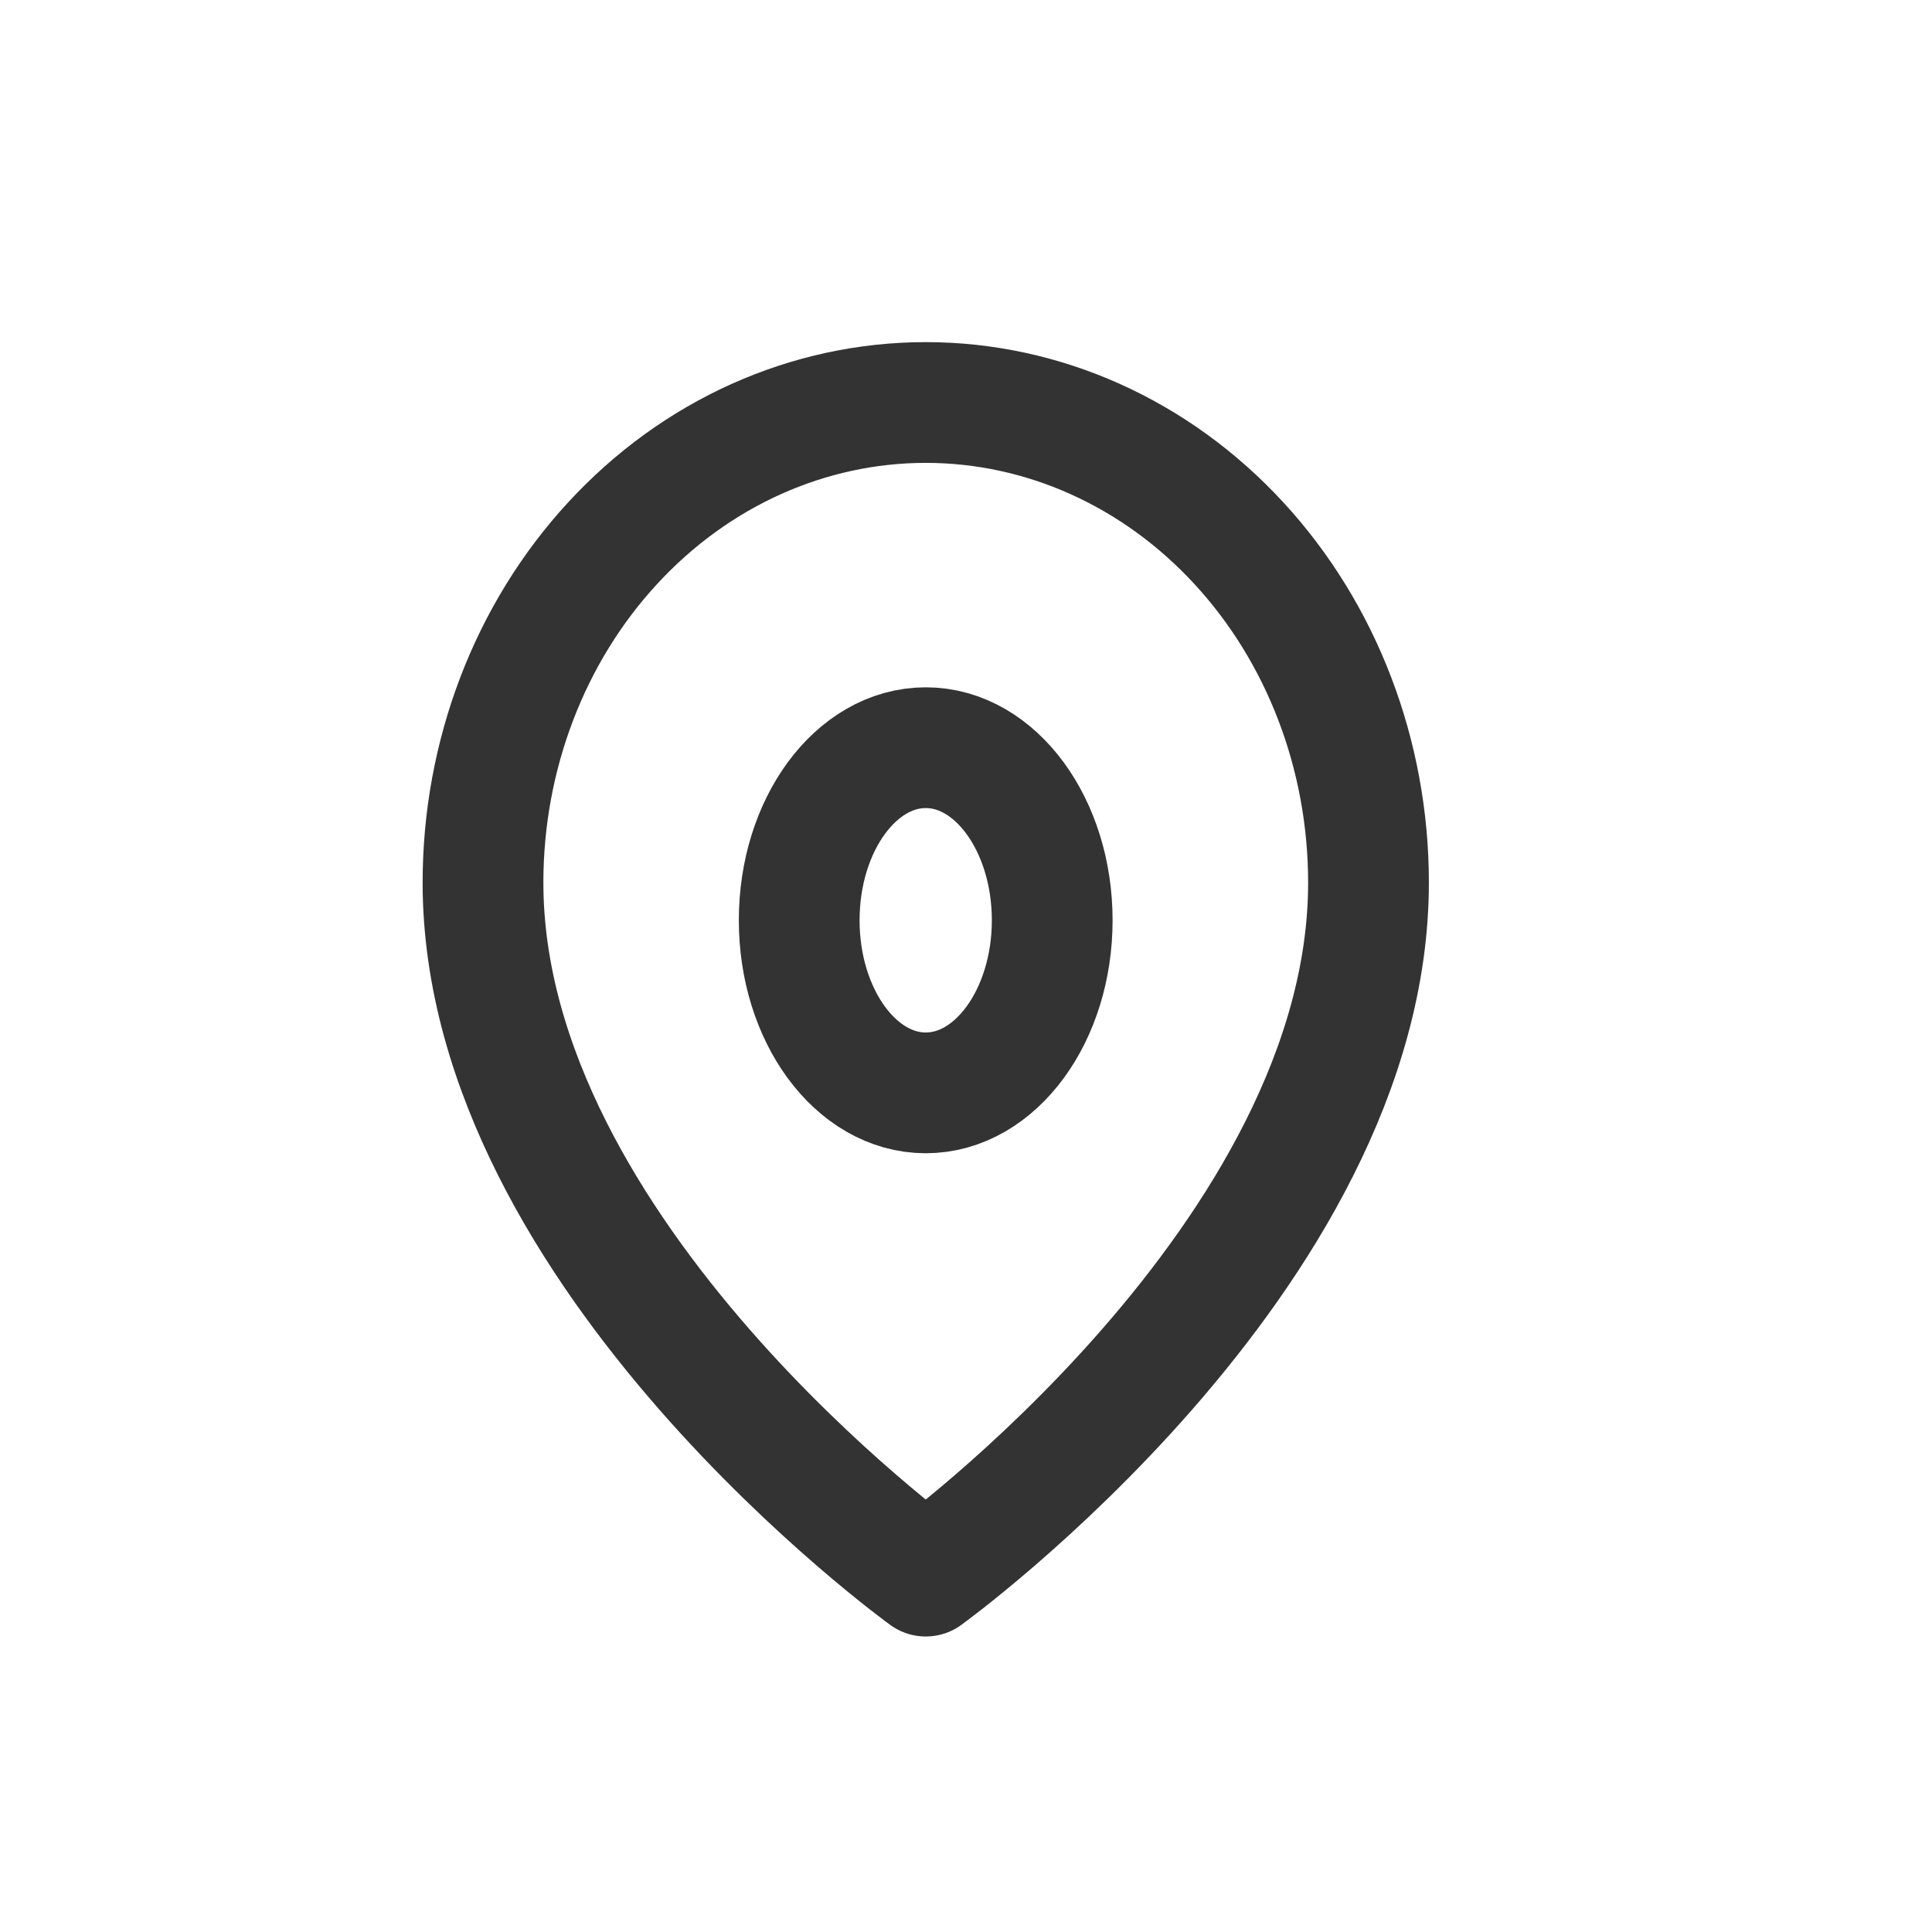 <svg width="24" height="24" viewBox="0 0 24 24" fill="none" xmlns="http://www.w3.org/2000/svg">
<path d="M17 10.964C17 15.603 11.5 19.579 11.5 19.579C11.5 19.579 6 15.603 6 10.964C6 9.382 6.579 7.865 7.611 6.747C8.642 5.628 10.041 5 11.5 5C12.959 5 14.358 5.628 15.389 6.747C16.421 7.865 17 9.382 17 10.964Z" stroke="#333333" stroke-width="1.5" stroke-linecap="round" stroke-linejoin="round"/>
<path d="M11.5 13.576C12.367 13.576 13.071 12.616 13.071 11.432C13.071 10.248 12.367 9.288 11.5 9.288C10.632 9.288 9.928 10.248 9.928 11.432C9.928 12.616 10.632 13.576 11.5 13.576Z" stroke="#333333" stroke-width="1.5" stroke-linecap="round" stroke-linejoin="round"/>
</svg>
